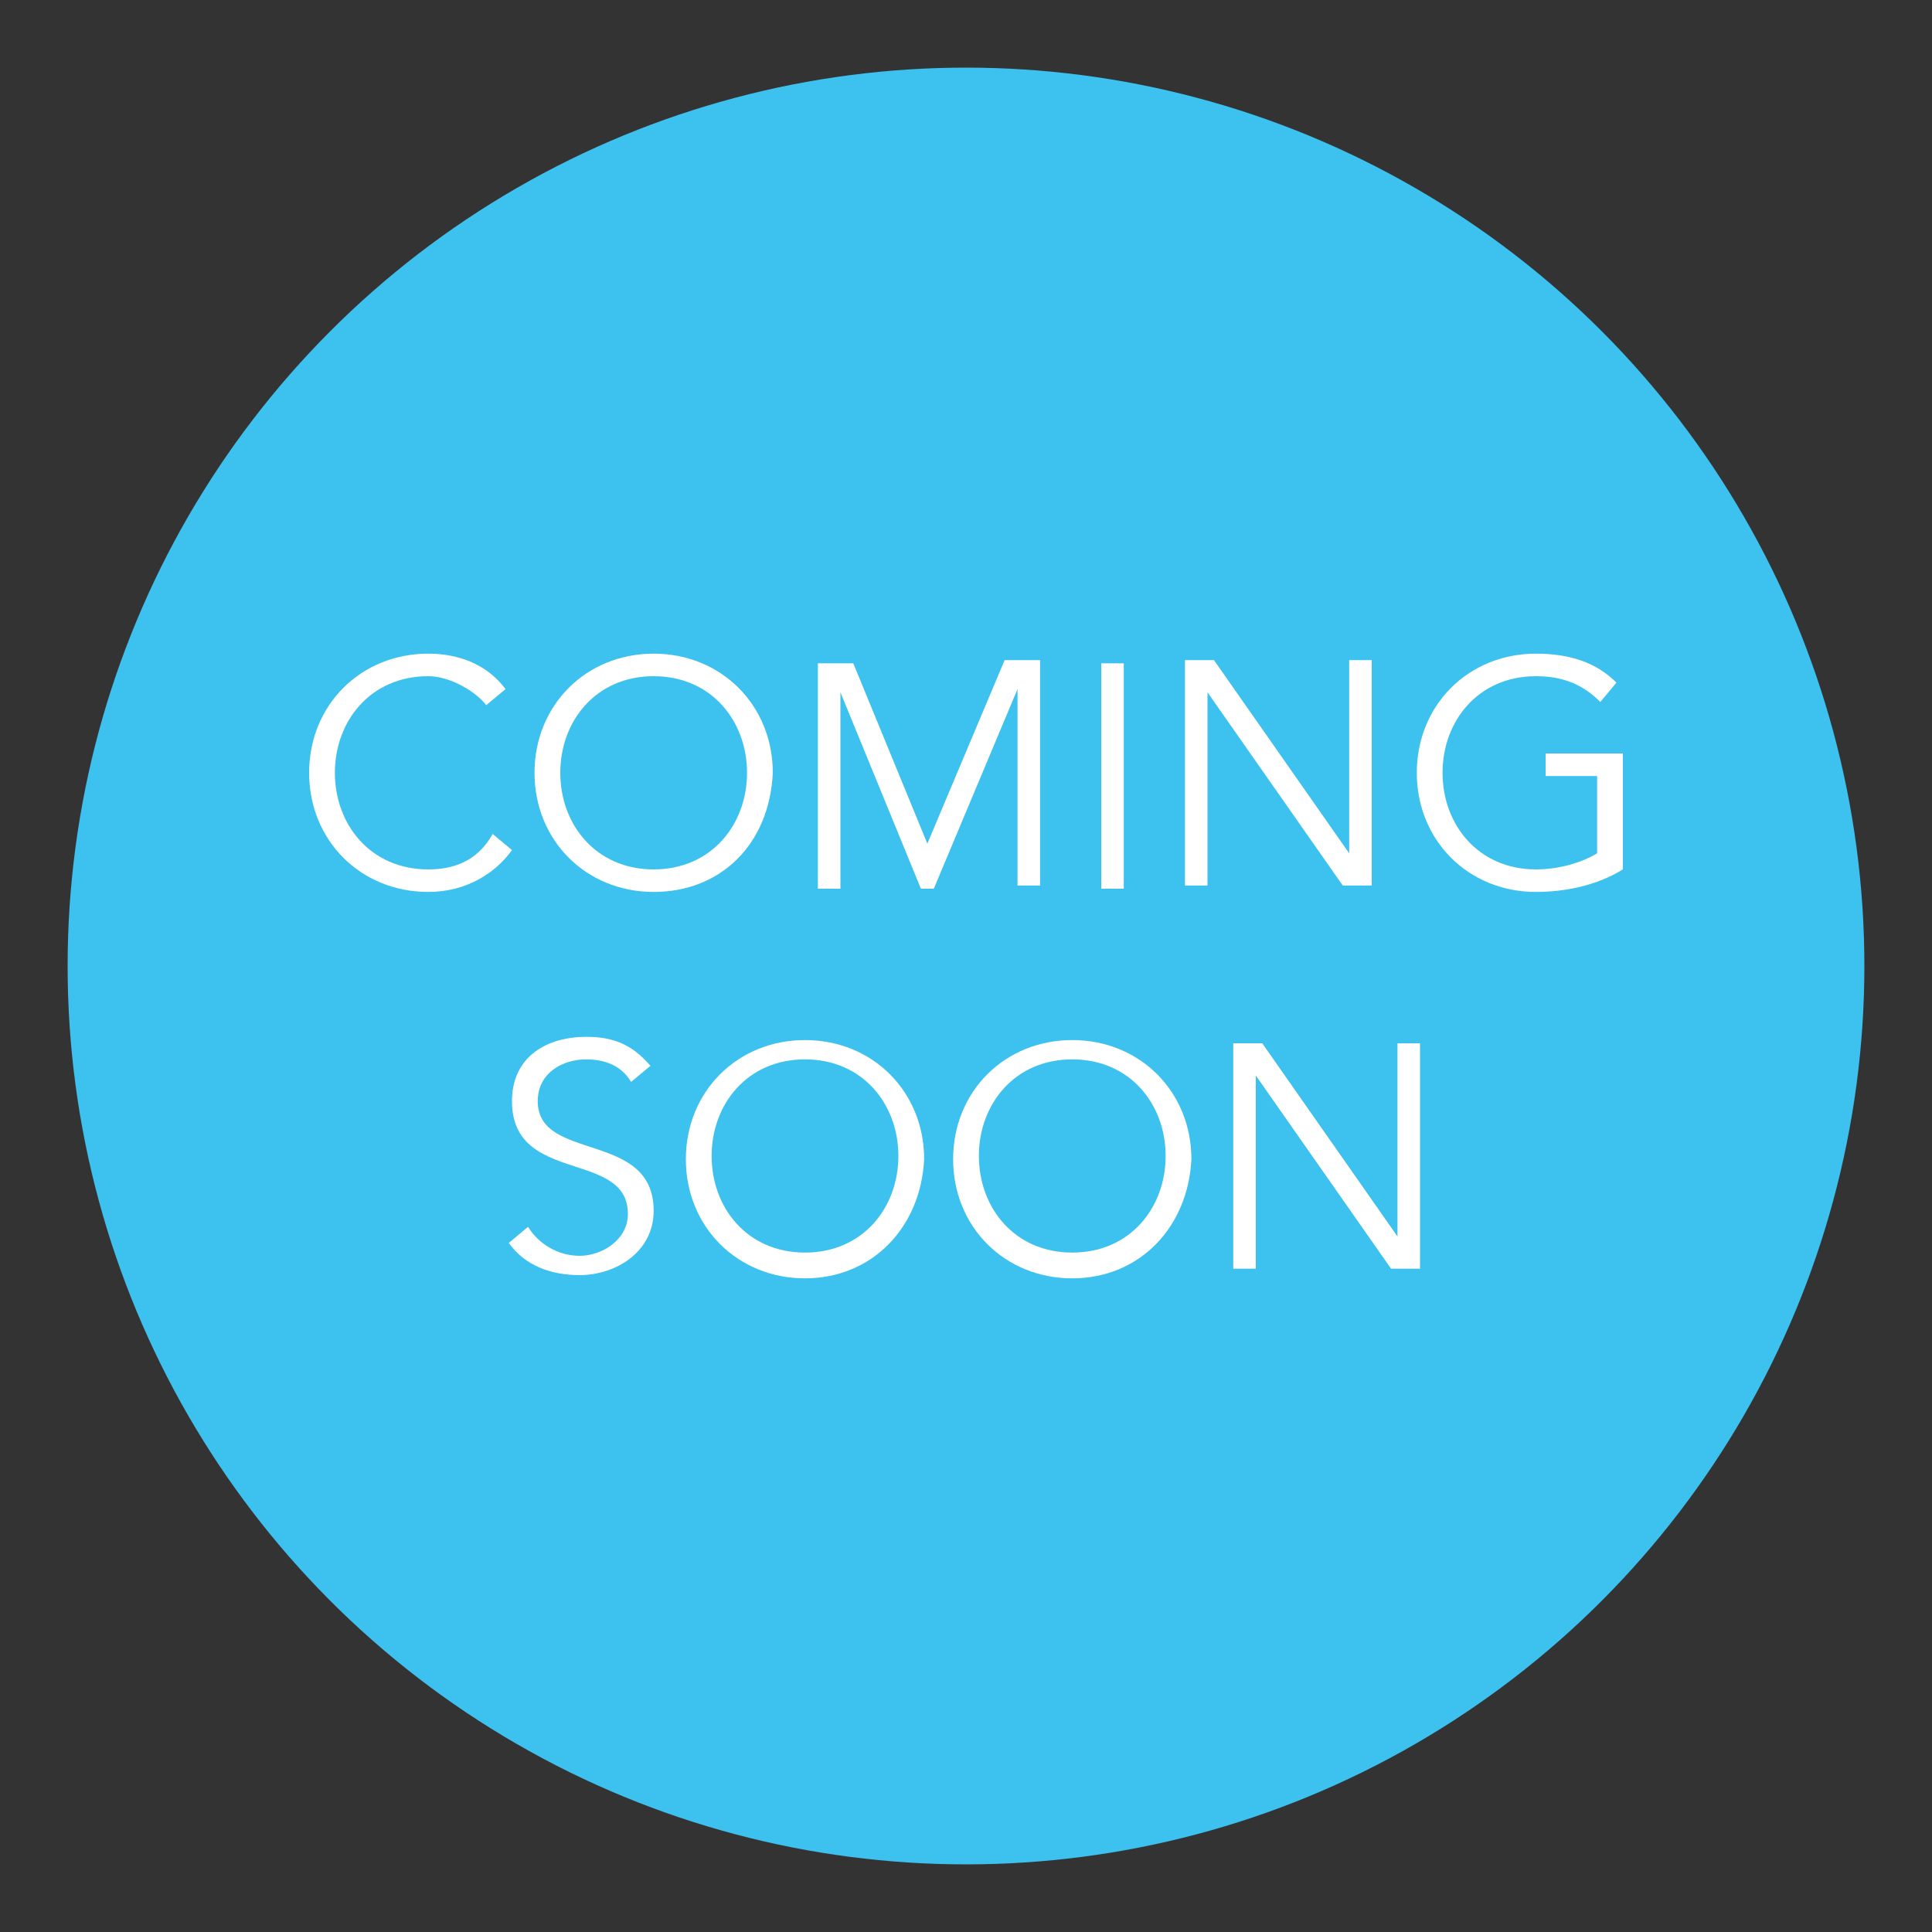<?xml version="1.0" encoding="utf-8"?>
<!-- Generator: Adobe Illustrator 18.1.1, SVG Export Plug-In . SVG Version: 6.00 Build 0)  -->
<svg version="1.1" id="Layer_1" xmlns="http://www.w3.org/2000/svg" xmlns:xlink="http://www.w3.org/1999/xlink" x="0px" y="0px"
	 viewBox="0 0 60 60" enable-background="new 0 0 60 60" xml:space="preserve">
<rect x="0" y="0" width="60" height="60" fill="#333333" stroke="none"/>
<circle fill="#3DC1EE" cx="30" cy="30" r="27.9"/>
<g>
	<path fill="#FFFFFF" d="M15.9,26.4c-0.5,0.7-1.4,1.3-2.6,1.3c-2.1,0-3.7-1.6-3.7-3.7c0-2.1,1.6-3.7,3.7-3.7c0.9,0,1.8,0.3,2.4,1.1
		l-0.6,0.5C14.8,21.5,14,21,13.3,21c-1.8,0-2.9,1.4-2.9,3c0,1.6,1.1,3,2.9,3c0.7,0,1.5-0.2,2-1.1L15.9,26.4z"/>
	<path fill="#FFFFFF" d="M20.3,27.7c-2.1,0-3.7-1.6-3.7-3.7c0-2.1,1.6-3.7,3.7-3.7c2.1,0,3.7,1.6,3.7,3.7
		C23.9,26.2,22.4,27.7,20.3,27.7z M20.3,21c-1.8,0-2.9,1.4-2.9,3c0,1.6,1.1,3,2.9,3c1.8,0,2.9-1.4,2.9-3C23.2,22.4,22.1,21,20.3,21z
		"/>
	<path fill="#FFFFFF" d="M28.8,26.2l2.4-5.7h1.1v7h-0.7v-6.1h0L29,27.6h-0.4l-2.5-6.1h0v6.1h-0.7v-7h1.1L28.8,26.2z"/>
	<path fill="#FFFFFF" d="M34.9,27.6h-0.7v-7h0.7V27.6z"/>
	<path fill="#FFFFFF" d="M41.9,26.5L41.9,26.5l0-6h0.7v7h-0.9l-4.2-6h0v6h-0.7v-7h0.9L41.9,26.5z"/>
	<path fill="#FFFFFF" d="M49.7,21.8c-0.5-0.5-1.1-0.8-2-0.8c-1.8,0-2.9,1.4-2.9,3c0,1.6,1.1,3,2.9,3c0.7,0,1.4-0.2,1.9-0.5v-2.4H48
		v-0.7h2.4V27c-0.8,0.5-1.8,0.7-2.7,0.7c-2.1,0-3.7-1.6-3.7-3.7c0-2.1,1.6-3.7,3.7-3.7c1.1,0,1.9,0.3,2.5,0.9L49.7,21.8z"/>
	<path fill="#FFFFFF" d="M19.6,33.6c-0.3-0.5-0.8-0.7-1.4-0.7c-0.7,0-1.5,0.4-1.5,1.3c0,1.9,3.6,0.9,3.6,3.4c0,1.3-1.2,2-2.3,2
		c-0.9,0-1.7-0.3-2.2-1l0.6-0.5c0.3,0.5,0.9,0.9,1.6,0.9c0.7,0,1.5-0.5,1.5-1.3c0-2-3.6-0.9-3.6-3.5c0-1.4,1.1-2,2.3-2
		c0.8,0,1.4,0.2,2,0.9L19.6,33.6z"/>
	<path fill="#FFFFFF" d="M25,39.7c-2.1,0-3.7-1.6-3.7-3.7c0-2.1,1.6-3.7,3.7-3.7c2.1,0,3.7,1.6,3.7,3.7C28.6,38.1,27.1,39.7,25,39.7
		z M25,32.9c-1.8,0-2.9,1.4-2.9,3c0,1.6,1.1,3,2.9,3c1.8,0,2.9-1.4,2.9-3C27.9,34.3,26.8,32.9,25,32.9z"/>
	<path fill="#FFFFFF" d="M33.3,39.7c-2.1,0-3.7-1.6-3.7-3.7c0-2.1,1.6-3.7,3.7-3.7c2.1,0,3.7,1.6,3.7,3.7
		C36.9,38.1,35.4,39.7,33.3,39.7z M33.3,32.9c-1.8,0-2.9,1.4-2.9,3c0,1.6,1.1,3,2.9,3c1.8,0,2.9-1.4,2.9-3
		C36.2,34.3,35.1,32.9,33.3,32.9z"/>
	<path fill="#FFFFFF" d="M43.4,38.4L43.4,38.4l0-6h0.7v7h-0.9l-4.2-6h0v6h-0.7v-7h0.9L43.4,38.4z"/>
</g>
</svg>
